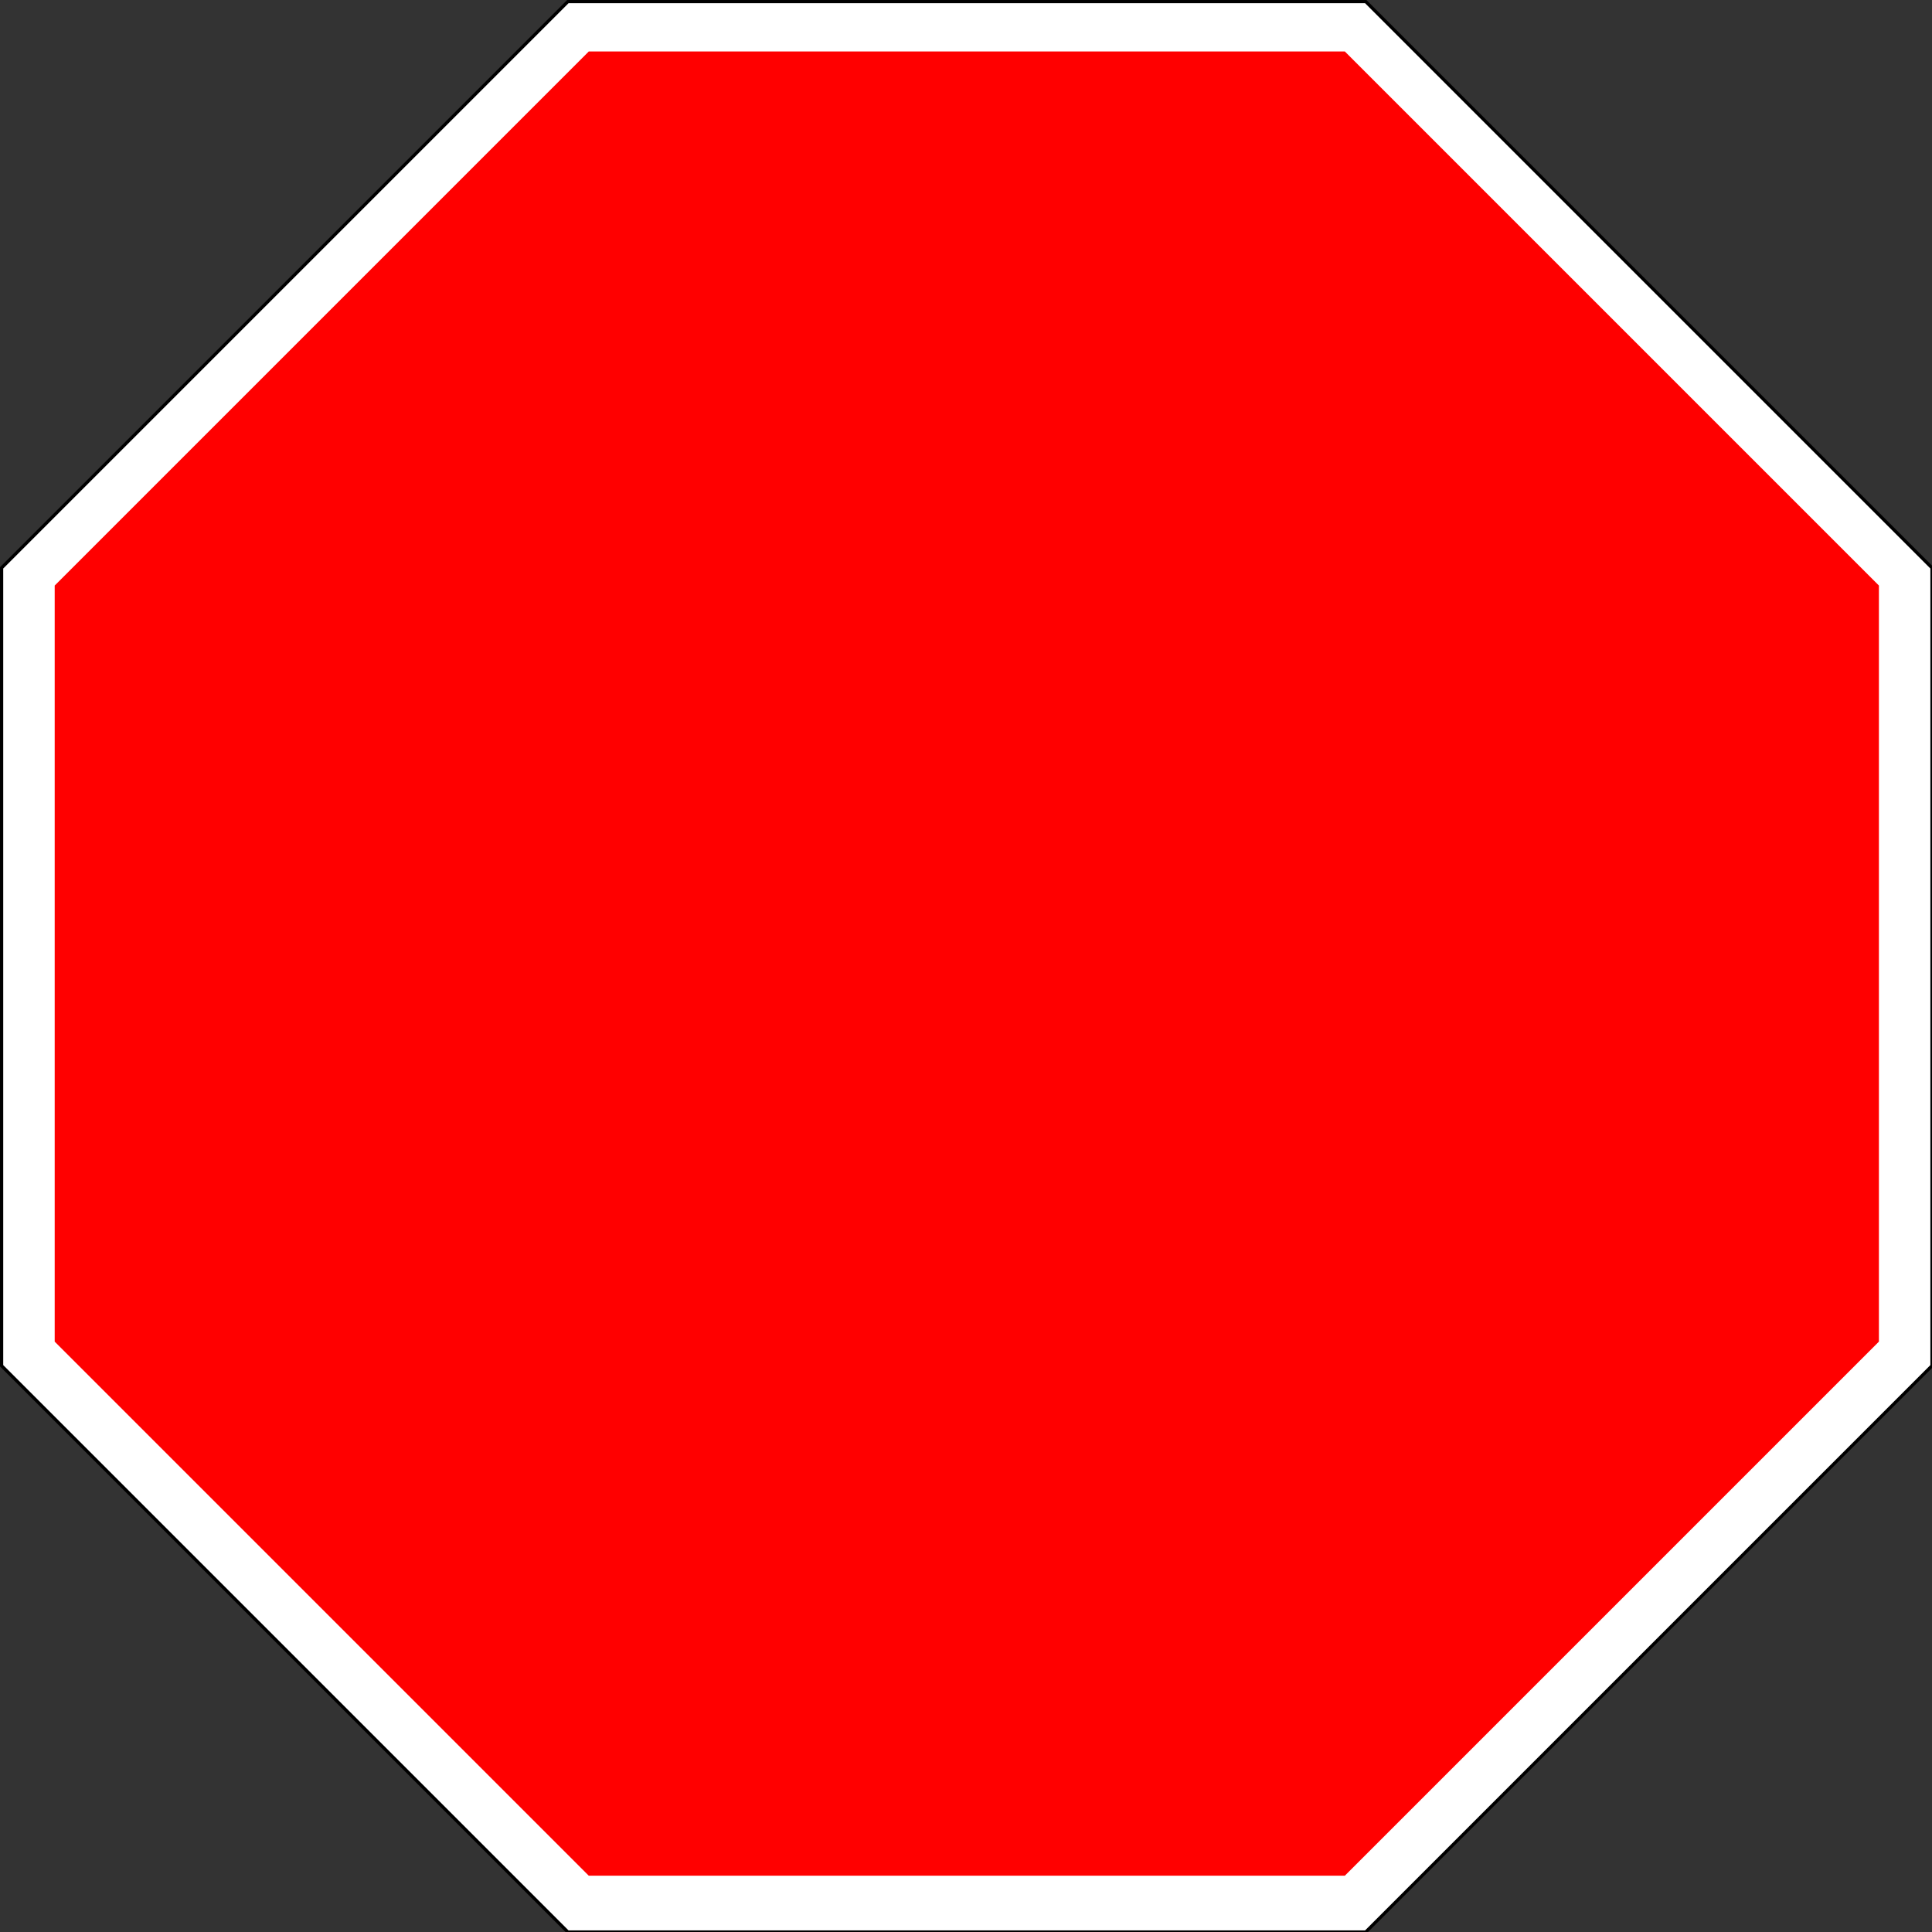 <svg width="600.5" height="600.5" xmlns="http://www.w3.org/2000/svg">

 <rect width="100%" height="100%" fill="#333333" stroke="none"/>

 <g>
  <title>background</title>
  <rect fill="none" id="canvas_background" height="402" width="582" y="-1" x="-1"/>
 </g>
 <g>
  <title>Layer 1</title>
  <path id="svg_1" d="m0.5,424.5l0,-248l176,-176l248,0l176,176l0,248l-176,176l-248,0l-176,-176z" stroke="#000" fill="#fff"/>
  <path id="svg_2" d="m17,417l0,-235l166,-166l235,0l166,166l0,235l-166,166l-235,0l-166,-166z" fill="red"/>
 </g>
</svg>